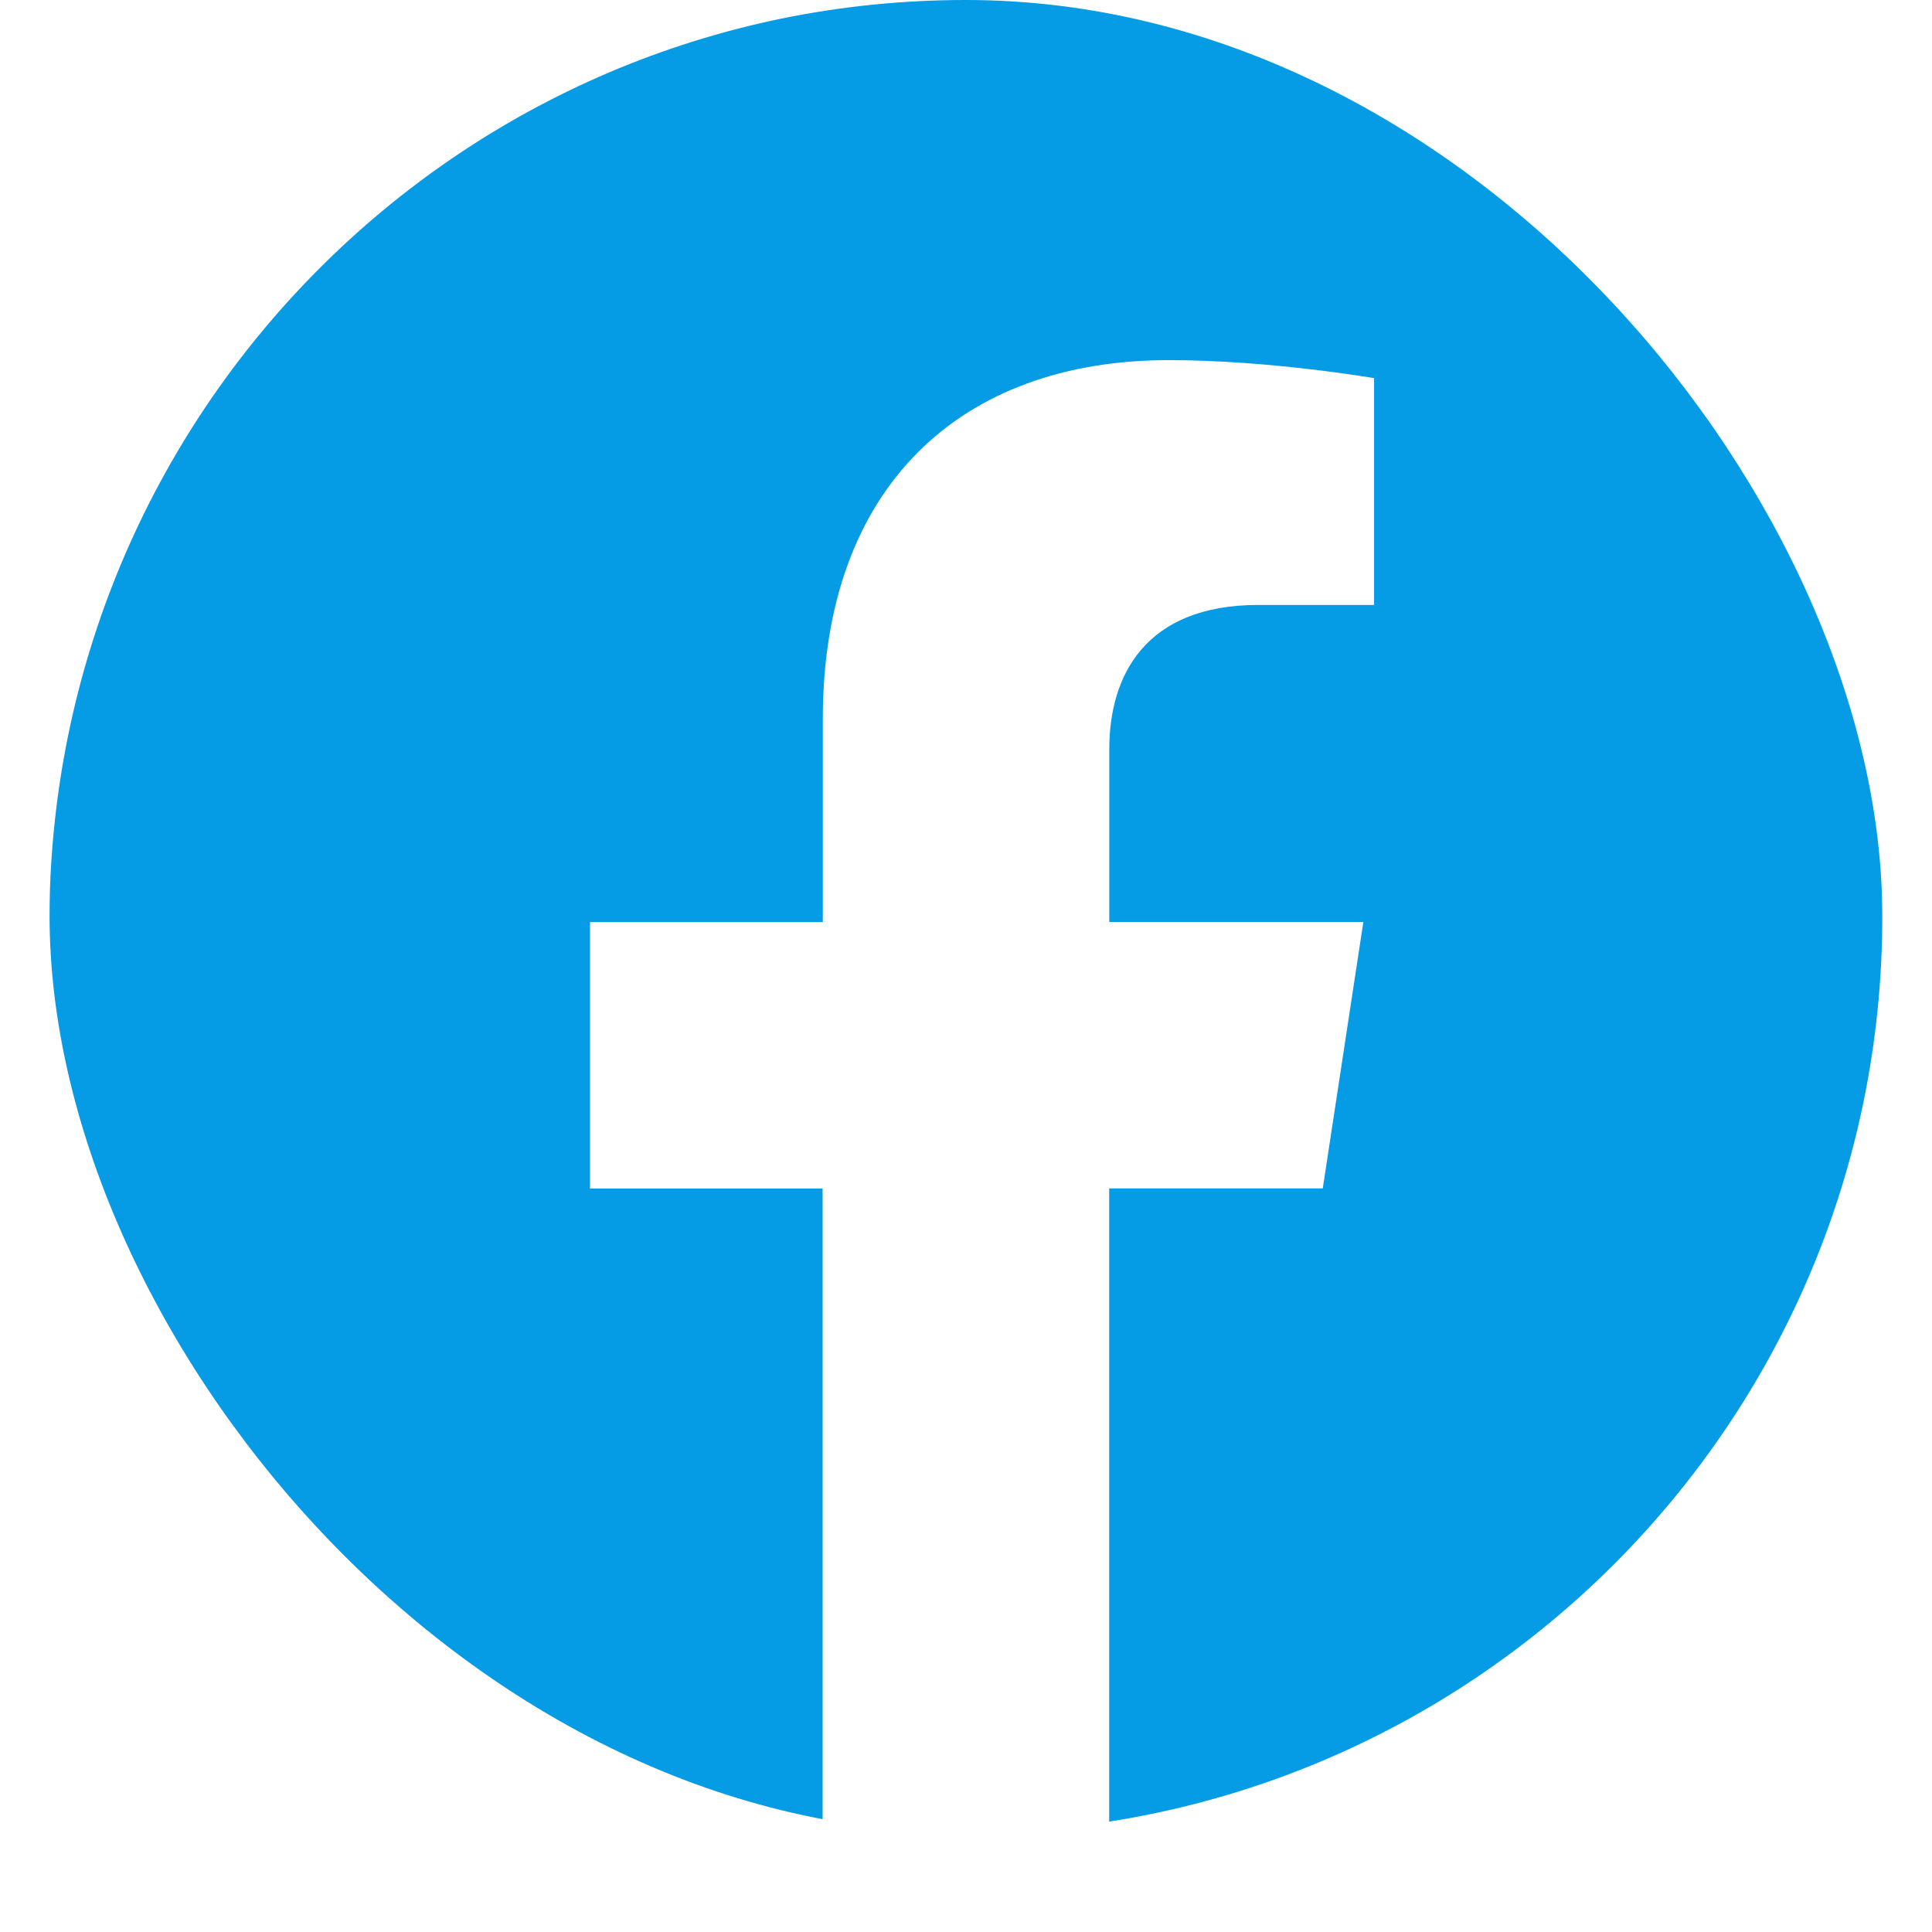 <svg width="18" height="18" viewBox="0 0 18 18" fill="none" xmlns="http://www.w3.org/2000/svg">
<g clip-path="url(#clip0_422_126)">
<path d="M17.537 8.59C17.537 3.845 13.715 -0.001 9 -0.001C4.283 -3.14452e-05 0.46 3.845 0.46 8.591C0.46 12.878 3.583 16.431 7.664 17.076V11.073H5.497V8.591H7.666V6.697C7.666 4.544 8.941 3.355 10.891 3.355C11.826 3.355 12.802 3.523 12.802 3.523V5.636H11.725C10.666 5.636 10.335 6.299 10.335 6.978V8.59H12.702L12.324 11.072H10.334V17.075C14.415 16.43 17.537 12.877 17.537 8.59Z" fill="#059BE5"/>
</g>
<defs>
<clipPath id="clip0_422_126">
<rect x="0.462" width="17.075" height="17.075" rx="8.537" fill="white"/>
</clipPath>
</defs>
</svg>
